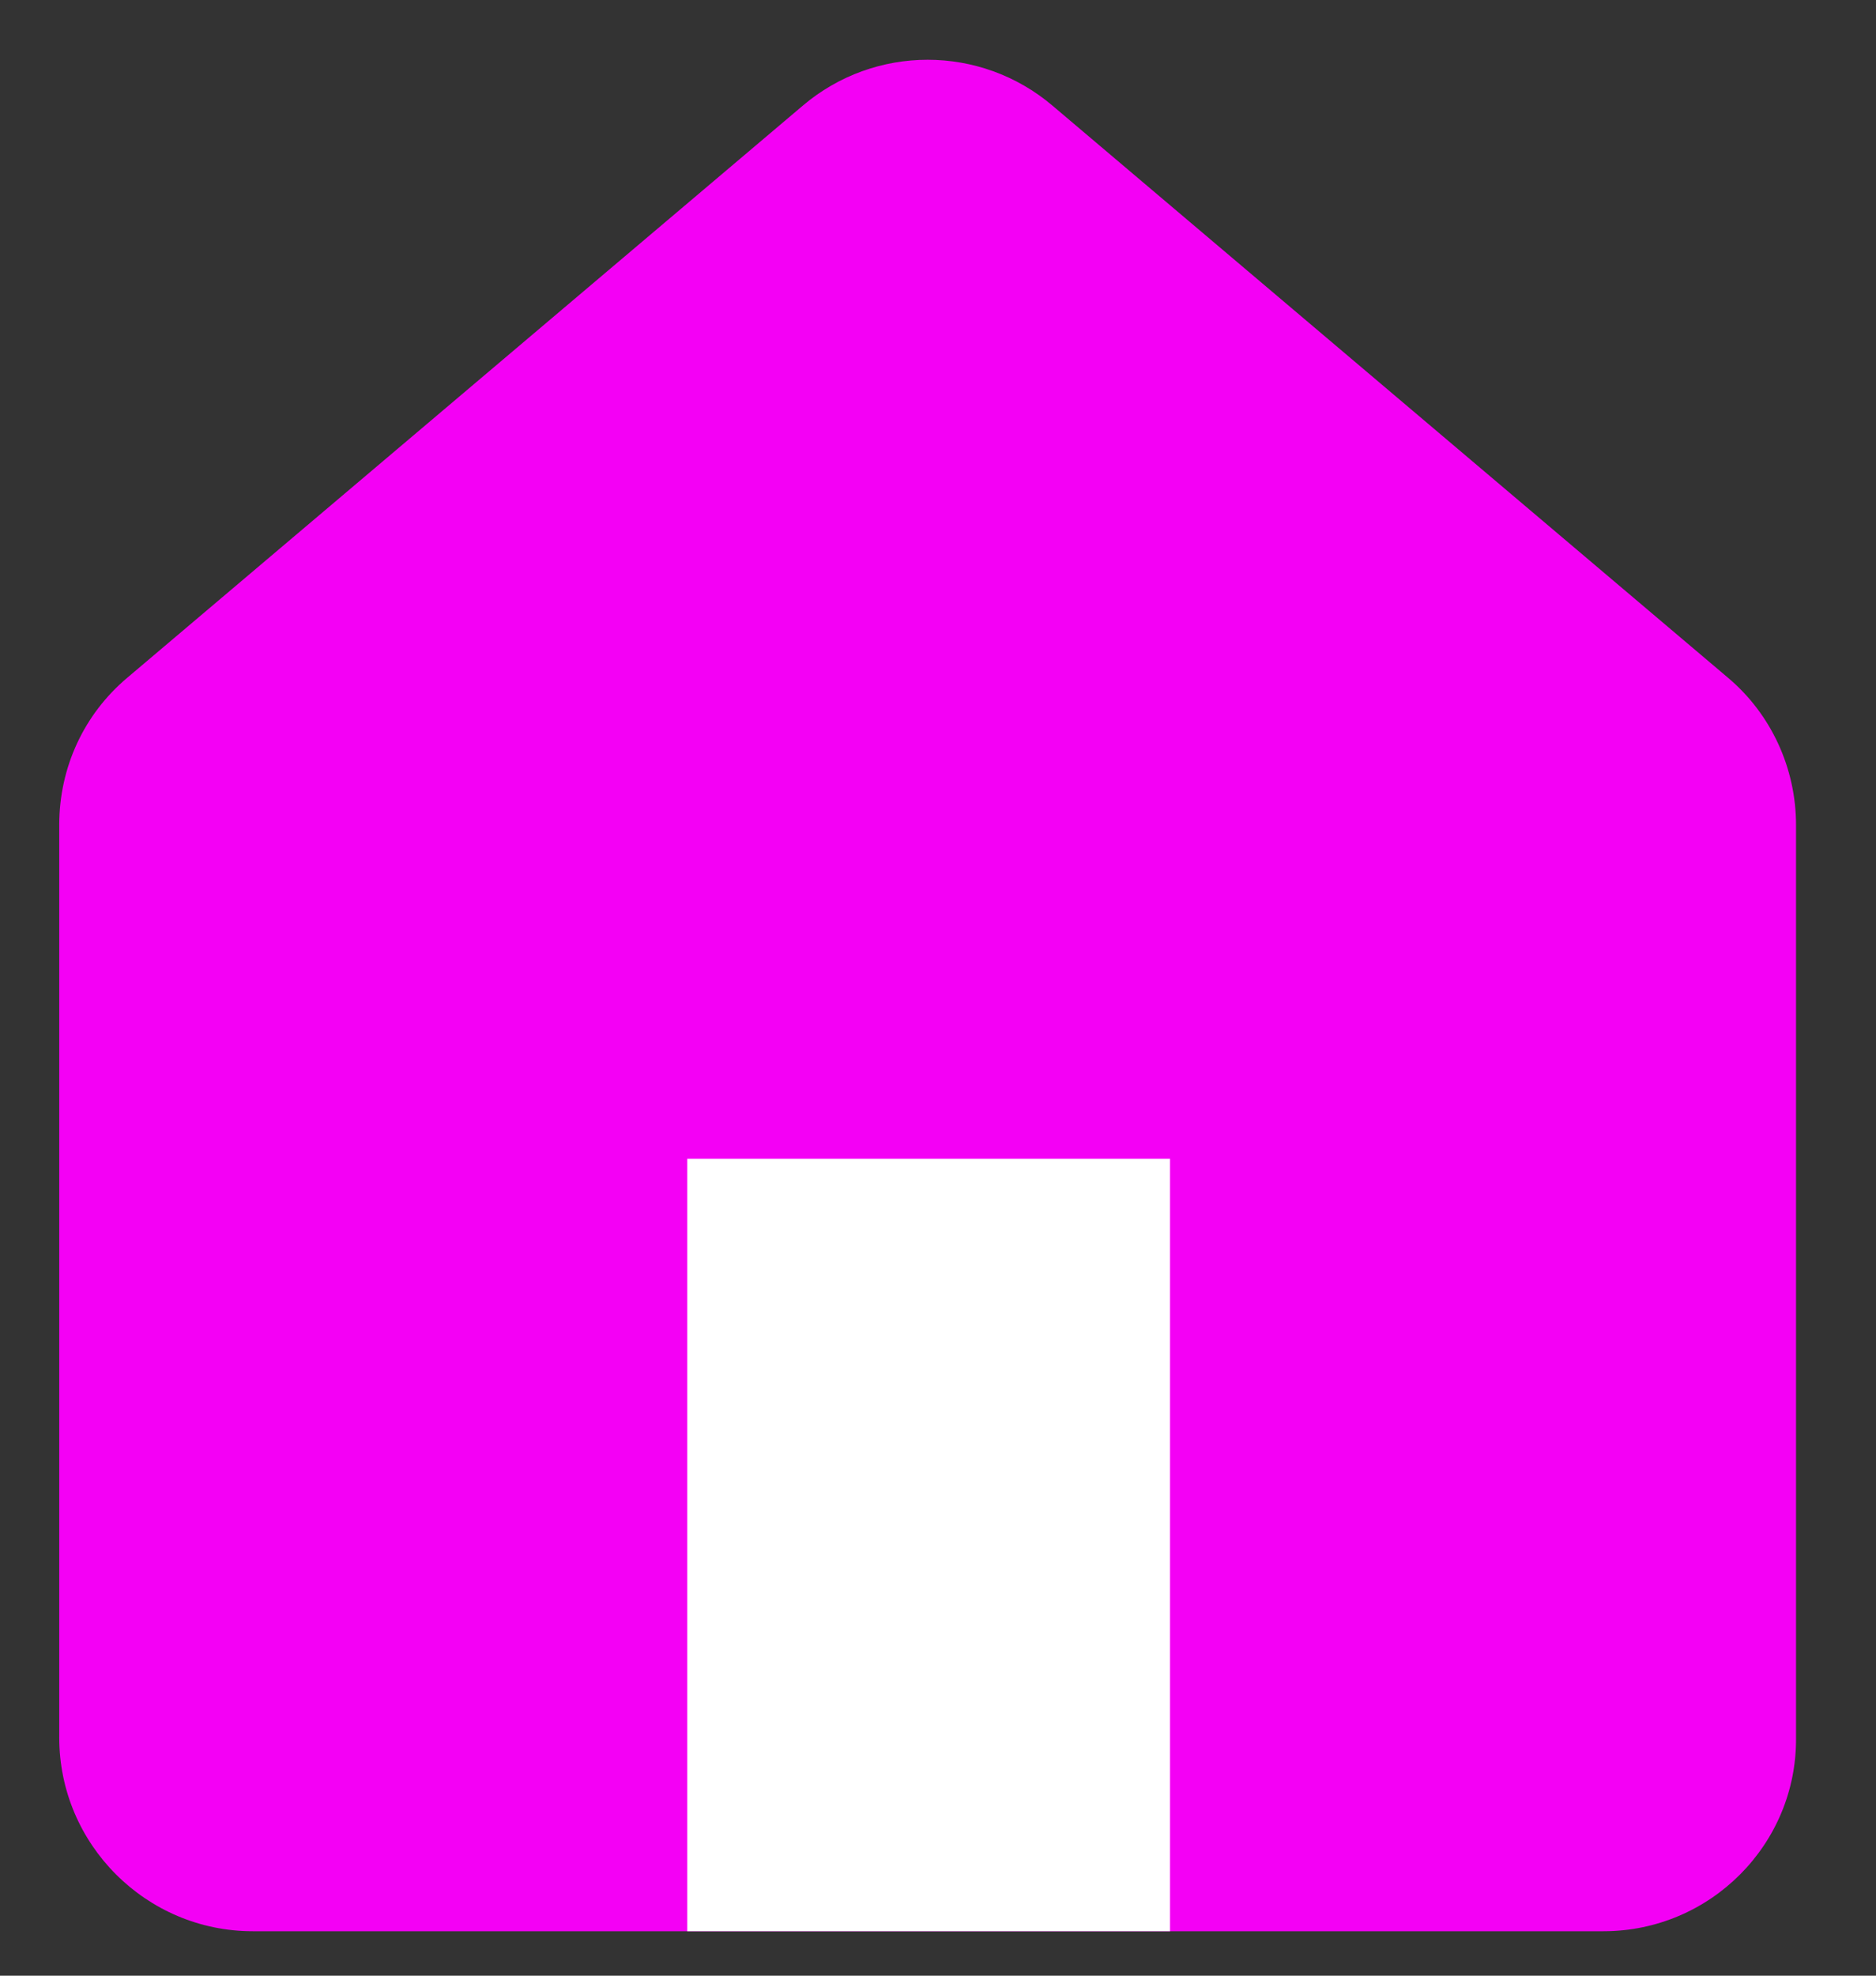 <svg width="19" height="20" viewBox="0 0 19 20" fill="none" xmlns="http://www.w3.org/2000/svg">
<rect x="0" y="0" width="19" height="20" fill="#333333" stroke="none"/>
<path d="M16.24 19.55H2.56C1.48 19.55 0.6 18.67 0.6 17.59V8.35C0.6 7.77 0.85 7.23 1.29 6.86L8.13 1.07C8.86 0.45 9.93 0.45 10.66 1.07L17.5 6.86C17.94 7.23 18.19 7.78 18.19 8.35V17.59C18.2 18.67 17.32 19.55 16.24 19.55Z" fill="#F400F5"/>
<path d="M11.85 11.73H6.96V19.55H11.85V11.73Z" fill="#ffffff"/>
</svg>
